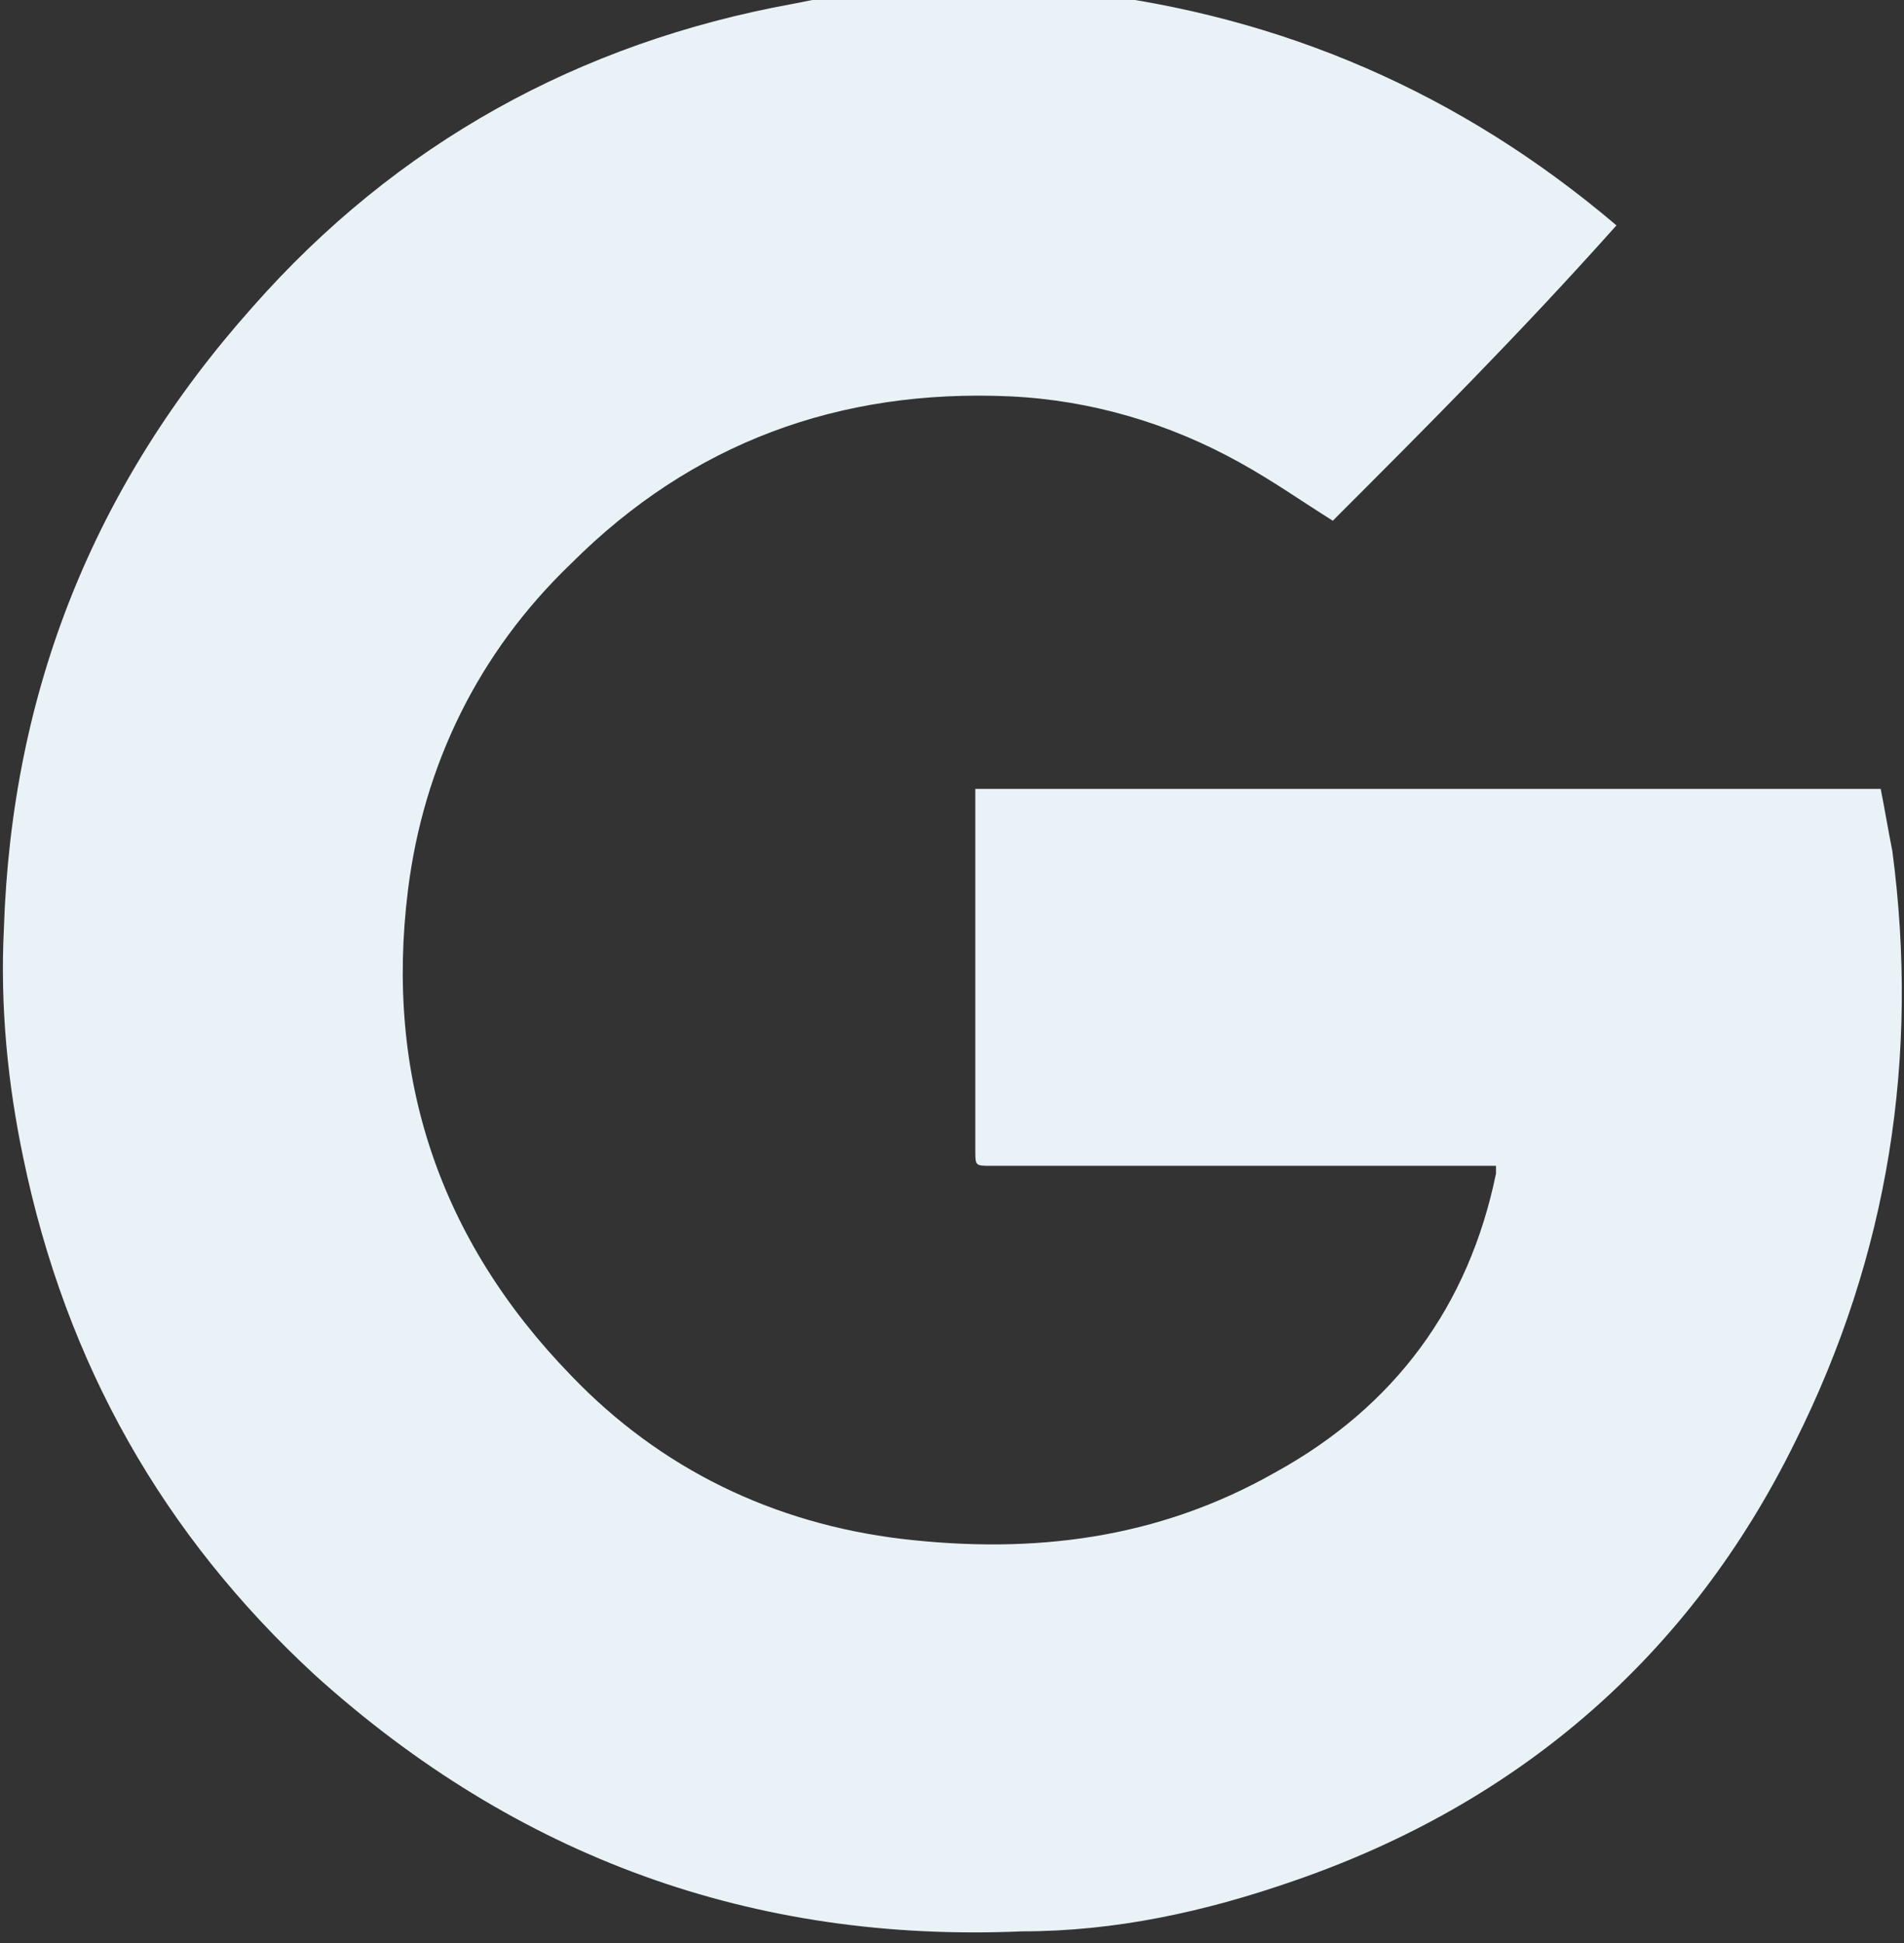 <?xml version="1.0" encoding="utf-8"?>
<!-- Generator: Adobe Illustrator 19.2.1, SVG Export Plug-In . SVG Version: 6.00 Build 0)  -->
<!DOCTYPE svg PUBLIC "-//W3C//DTD SVG 1.1//EN" "http://www.w3.org/Graphics/SVG/1.1/DTD/svg11.dtd">
<svg version="1.1" id="Layer_1" xmlns="http://www.w3.org/2000/svg" xmlns:xlink="http://www.w3.org/1999/xlink" x="0px" y="0px"
	 viewBox="0 0 49 50" enable-background="new 0 0 49 50" xml:space="preserve">
<rect x="0" y="0" width="49" height="50" fill="#333333" stroke="none"/>
<g>
	<path fill="#E9F2F6" d="M34.3,13.4c-0.8-0.5-1.5-1-2.4-1.5c-1.8-1-3.8-1.6-5.9-1.7c-4.4-0.2-8.2,1.2-11.3,4.3
		c-2.4,2.3-3.8,5.2-4.2,8.4c-0.6,4.8,0.8,9,4.2,12.5c2.3,2.4,5.2,3.8,8.5,4.2c3.4,0.4,6.6,0,9.6-1.7c3.1-1.7,5-4.3,5.7-7.7
		c0,0,0-0.1,0-0.2c-0.1,0-0.2,0-0.3,0c-4.2,0-8.4,0-12.7,0c-0.4,0-0.4,0-0.4-0.4c0-3,0-6,0-9c0-0.1,0-0.2,0-0.3c7.8,0,15.5,0,23.3,0
		c0.1,0.5,0.2,1.1,0.3,1.6c0.7,5.3-0.1,10.4-2.5,15.2c-2.7,5.5-7.1,9.3-12.9,11.3c-2.3,0.8-4.6,1.3-7,1.3c-6.9,0.3-13-1.9-18.2-6.6
		c-3.9-3.6-6.4-8-7.5-13.3c-0.4-1.9-0.6-3.9-0.5-5.9c0.2-6.1,2.3-11.4,6.4-16c3.7-4.2,8.4-6.8,13.9-7.8c2.4-0.5,4.9-0.6,7.4-0.3
		c5.2,0.6,9.8,2.6,13.8,6l0,0C39.1,8.6,36.7,11,34.3,13.4z"/>
</g>
</svg>
